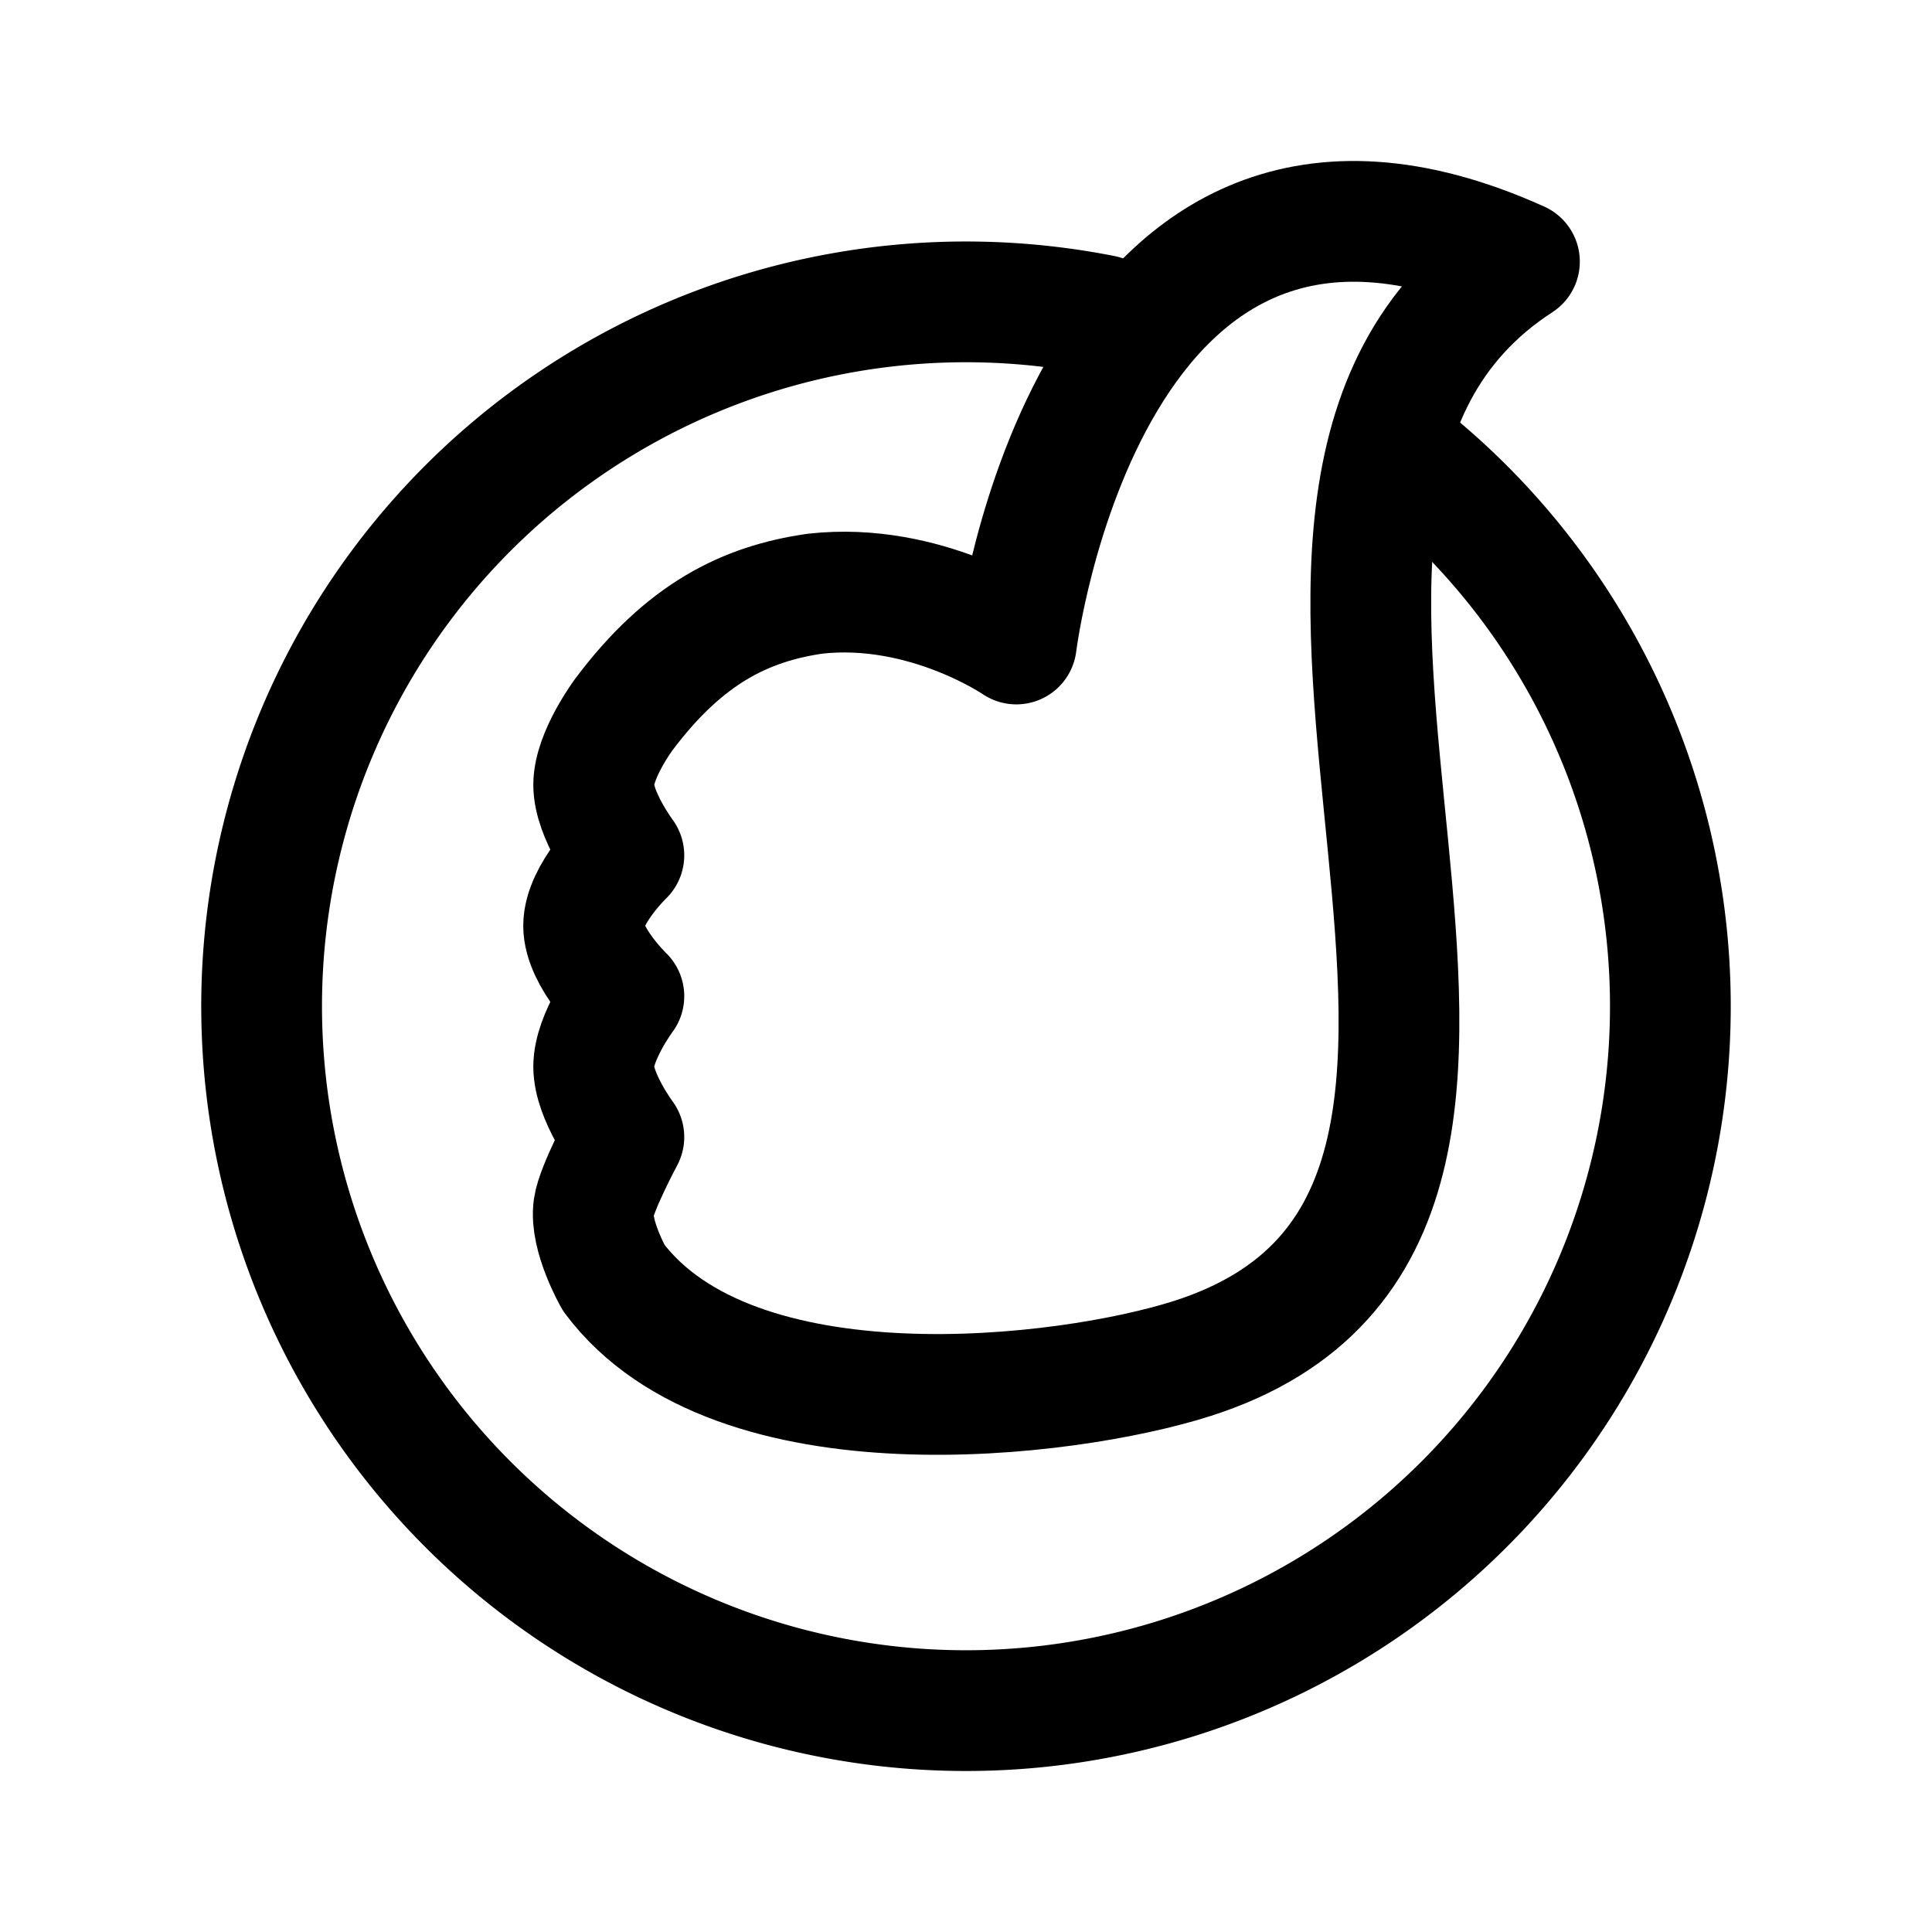 <svg xmlns="http://www.w3.org/2000/svg" width="192" height="192" fill="none" viewBox="0 0 192 192"><path stroke="#000" stroke-linecap="round" stroke-linejoin="round" stroke-width="12" d="M101 64s7-57.39 50-38c-37 24 13 94.44-32.5 109-12.5 4-45.5 8-57.5-8 0 0-2.397-4.185-2-7 .268-1.904 3-7 3-7s-3-4.026-3-7 3-7 3-7-4-3.852-4-7c0-3.149 4-7 4-7s-3-4.026-3-7 3-7 3-7c6.03-8.037 12.065-11.001 19-12 10.957-1.225 20 5 20 5"/><path stroke="#000" stroke-linecap="round" stroke-linejoin="round" stroke-width="12" d="M140.995 46.377a70 70 0 1 1-31.399-15.044"/></svg>